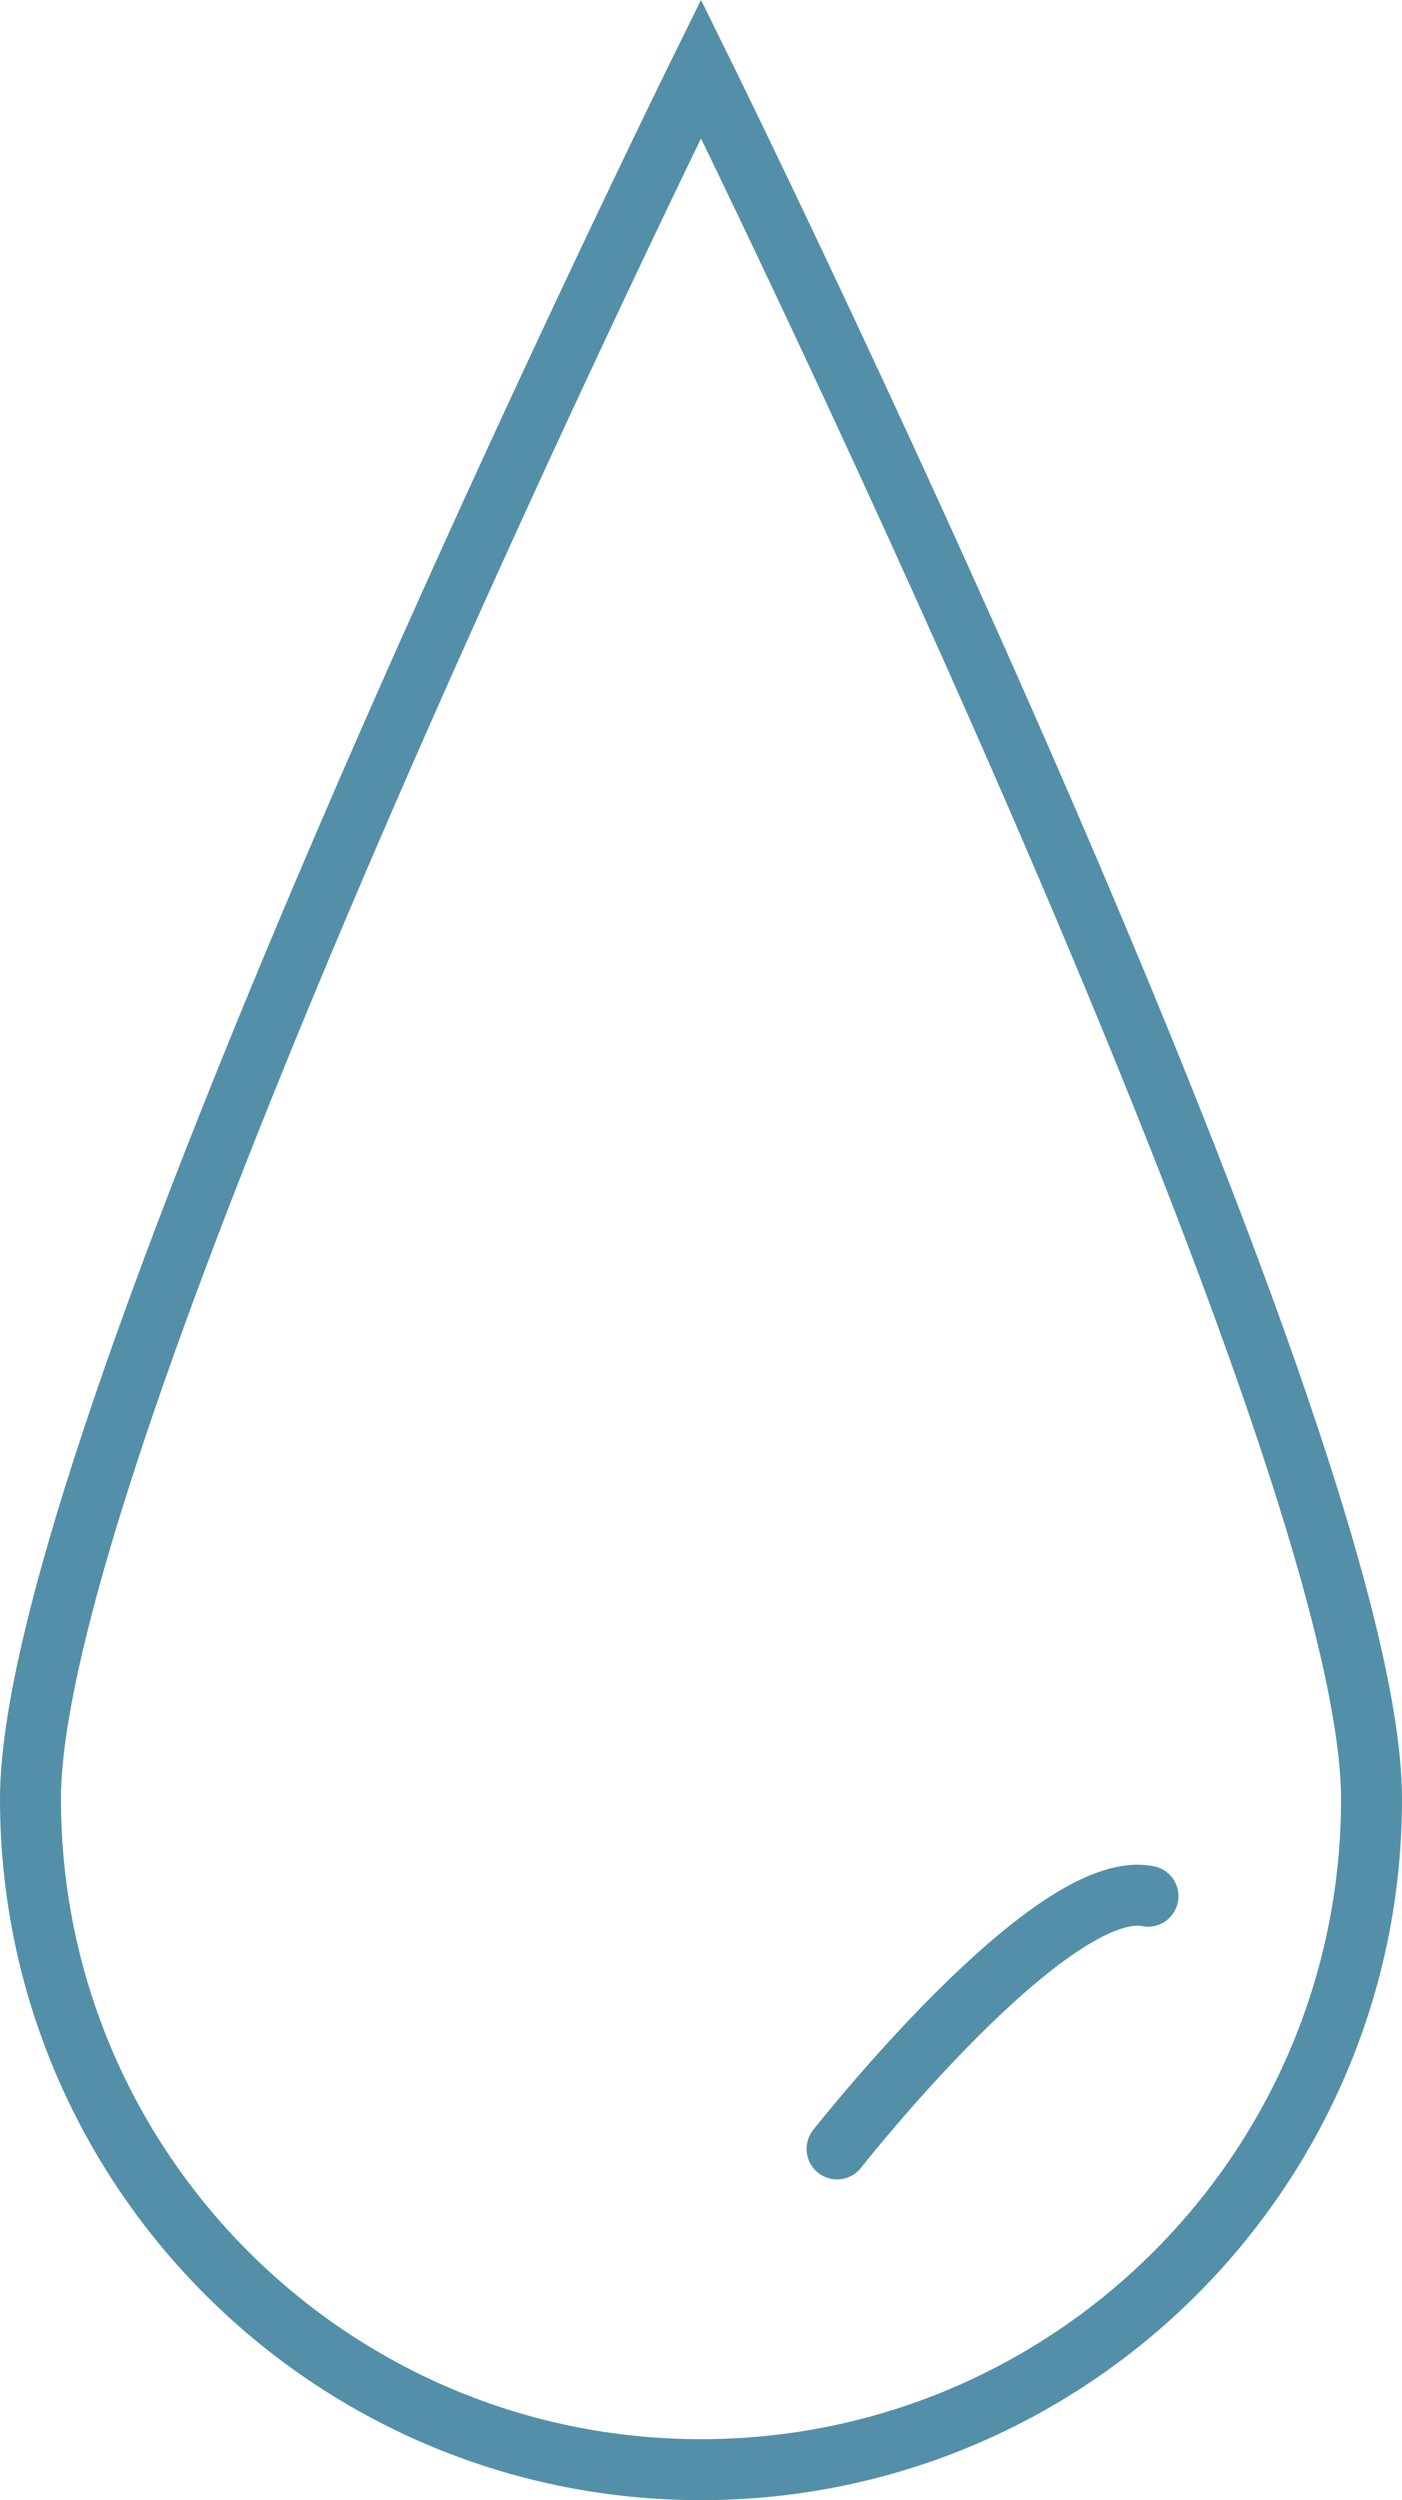 <!-- Generator: Adobe Illustrator 23.0.6, SVG Export Plug-In  -->
<svg version="1.1" xmlns="http://www.w3.org/2000/svg" xmlns:xlink="http://www.w3.org/1999/xlink" x="0px" y="0px" width="23px"
	 height="41.007px" viewBox="0 0 23 41.007" style="enable-background:new 0 0 23 41.007;" xml:space="preserve">
<style type="text/css">
	.st0{fill:none;stroke:#538FA8;stroke-miterlimit:10;}
	.st1{fill:none;stroke:#538FA8;stroke-linecap:round;stroke-miterlimit:10;}
</style>
<defs>
</defs>
<path class="st0" d="M22.5,29.507c0,6.075-4.925,11-11,11s-11-4.925-11-11s11-28.377,11-28.377S22.5,23.432,22.5,29.507z"/>
<path class="st1" d="M13.732,35.246c0,0,3.507-4.464,5.101-4.145"/>
</svg>